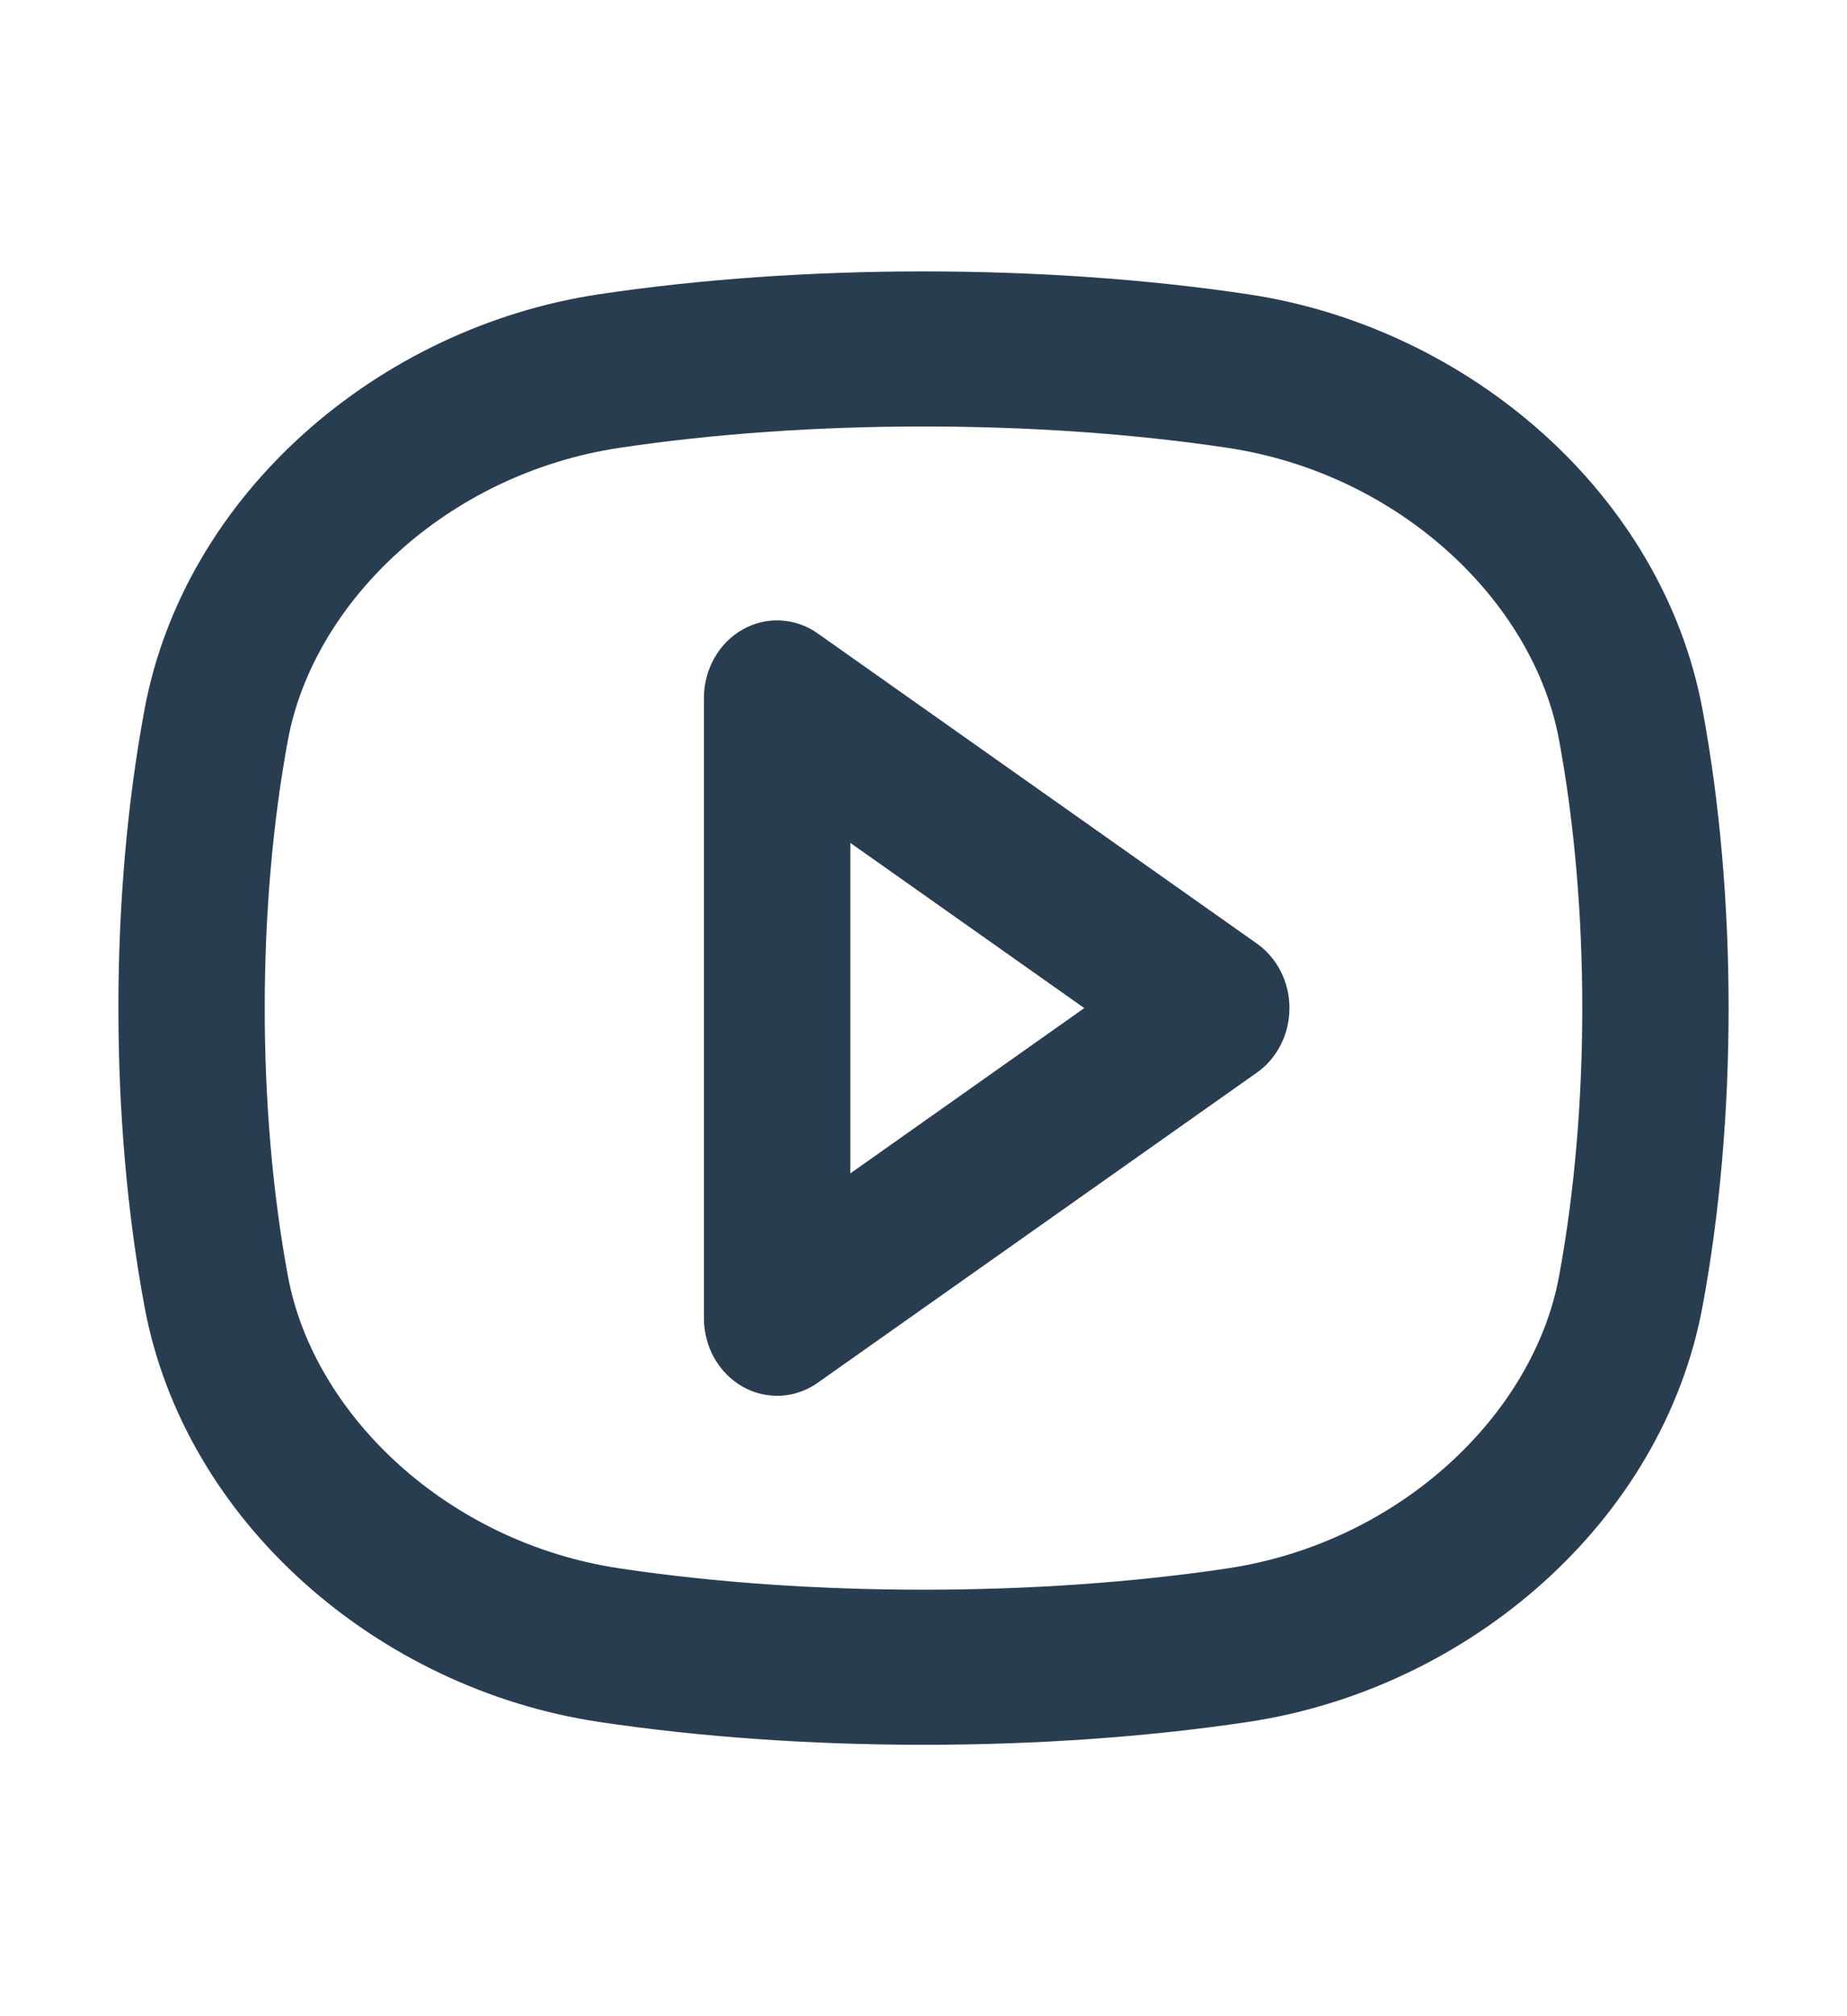 <svg width="22" height="24" viewBox="0 0 22 24" fill="none" xmlns="http://www.w3.org/2000/svg">
<path fill-rule="evenodd" clip-rule="evenodd" d="M7.378 5.331C9.637 4.992 12.363 4.992 14.622 5.331C16.675 5.639 18.267 7.164 18.57 8.807C18.939 10.796 18.939 13.204 18.57 15.193C18.266 16.836 16.675 18.361 14.622 18.669C12.363 19.008 9.637 19.008 7.378 18.669C5.325 18.361 3.735 16.836 3.43 15.193C3.061 13.204 3.061 10.796 3.43 8.807C3.735 7.164 5.325 5.639 7.378 5.331ZM14.867 3.503C12.445 3.14 9.555 3.14 7.134 3.503C4.505 3.897 2.195 5.883 1.72 8.453C1.307 10.676 1.307 13.324 1.72 15.547C2.195 18.117 4.505 20.103 7.134 20.497C9.555 20.86 12.445 20.86 14.867 20.497C17.495 20.103 19.805 18.117 20.28 15.547C20.693 13.324 20.693 10.676 20.28 8.453C19.805 5.883 17.495 3.897 14.867 3.503ZM9.74 7.54C9.609 7.447 9.456 7.394 9.299 7.386C9.141 7.377 8.984 7.415 8.845 7.494C8.706 7.572 8.59 7.69 8.509 7.833C8.427 7.977 8.385 8.141 8.385 8.308V15.692C8.385 15.859 8.427 16.023 8.509 16.167C8.59 16.31 8.706 16.427 8.845 16.506C8.984 16.585 9.141 16.622 9.299 16.614C9.456 16.606 9.609 16.553 9.74 16.46L14.971 12.768C15.091 12.684 15.188 12.569 15.256 12.435C15.324 12.302 15.359 12.152 15.359 12C15.359 11.848 15.324 11.698 15.256 11.564C15.188 11.431 15.091 11.316 14.971 11.232L9.74 7.54ZM12.915 12L10.128 13.968V10.033L12.915 12Z" fill="#293d51"/>
</svg>
